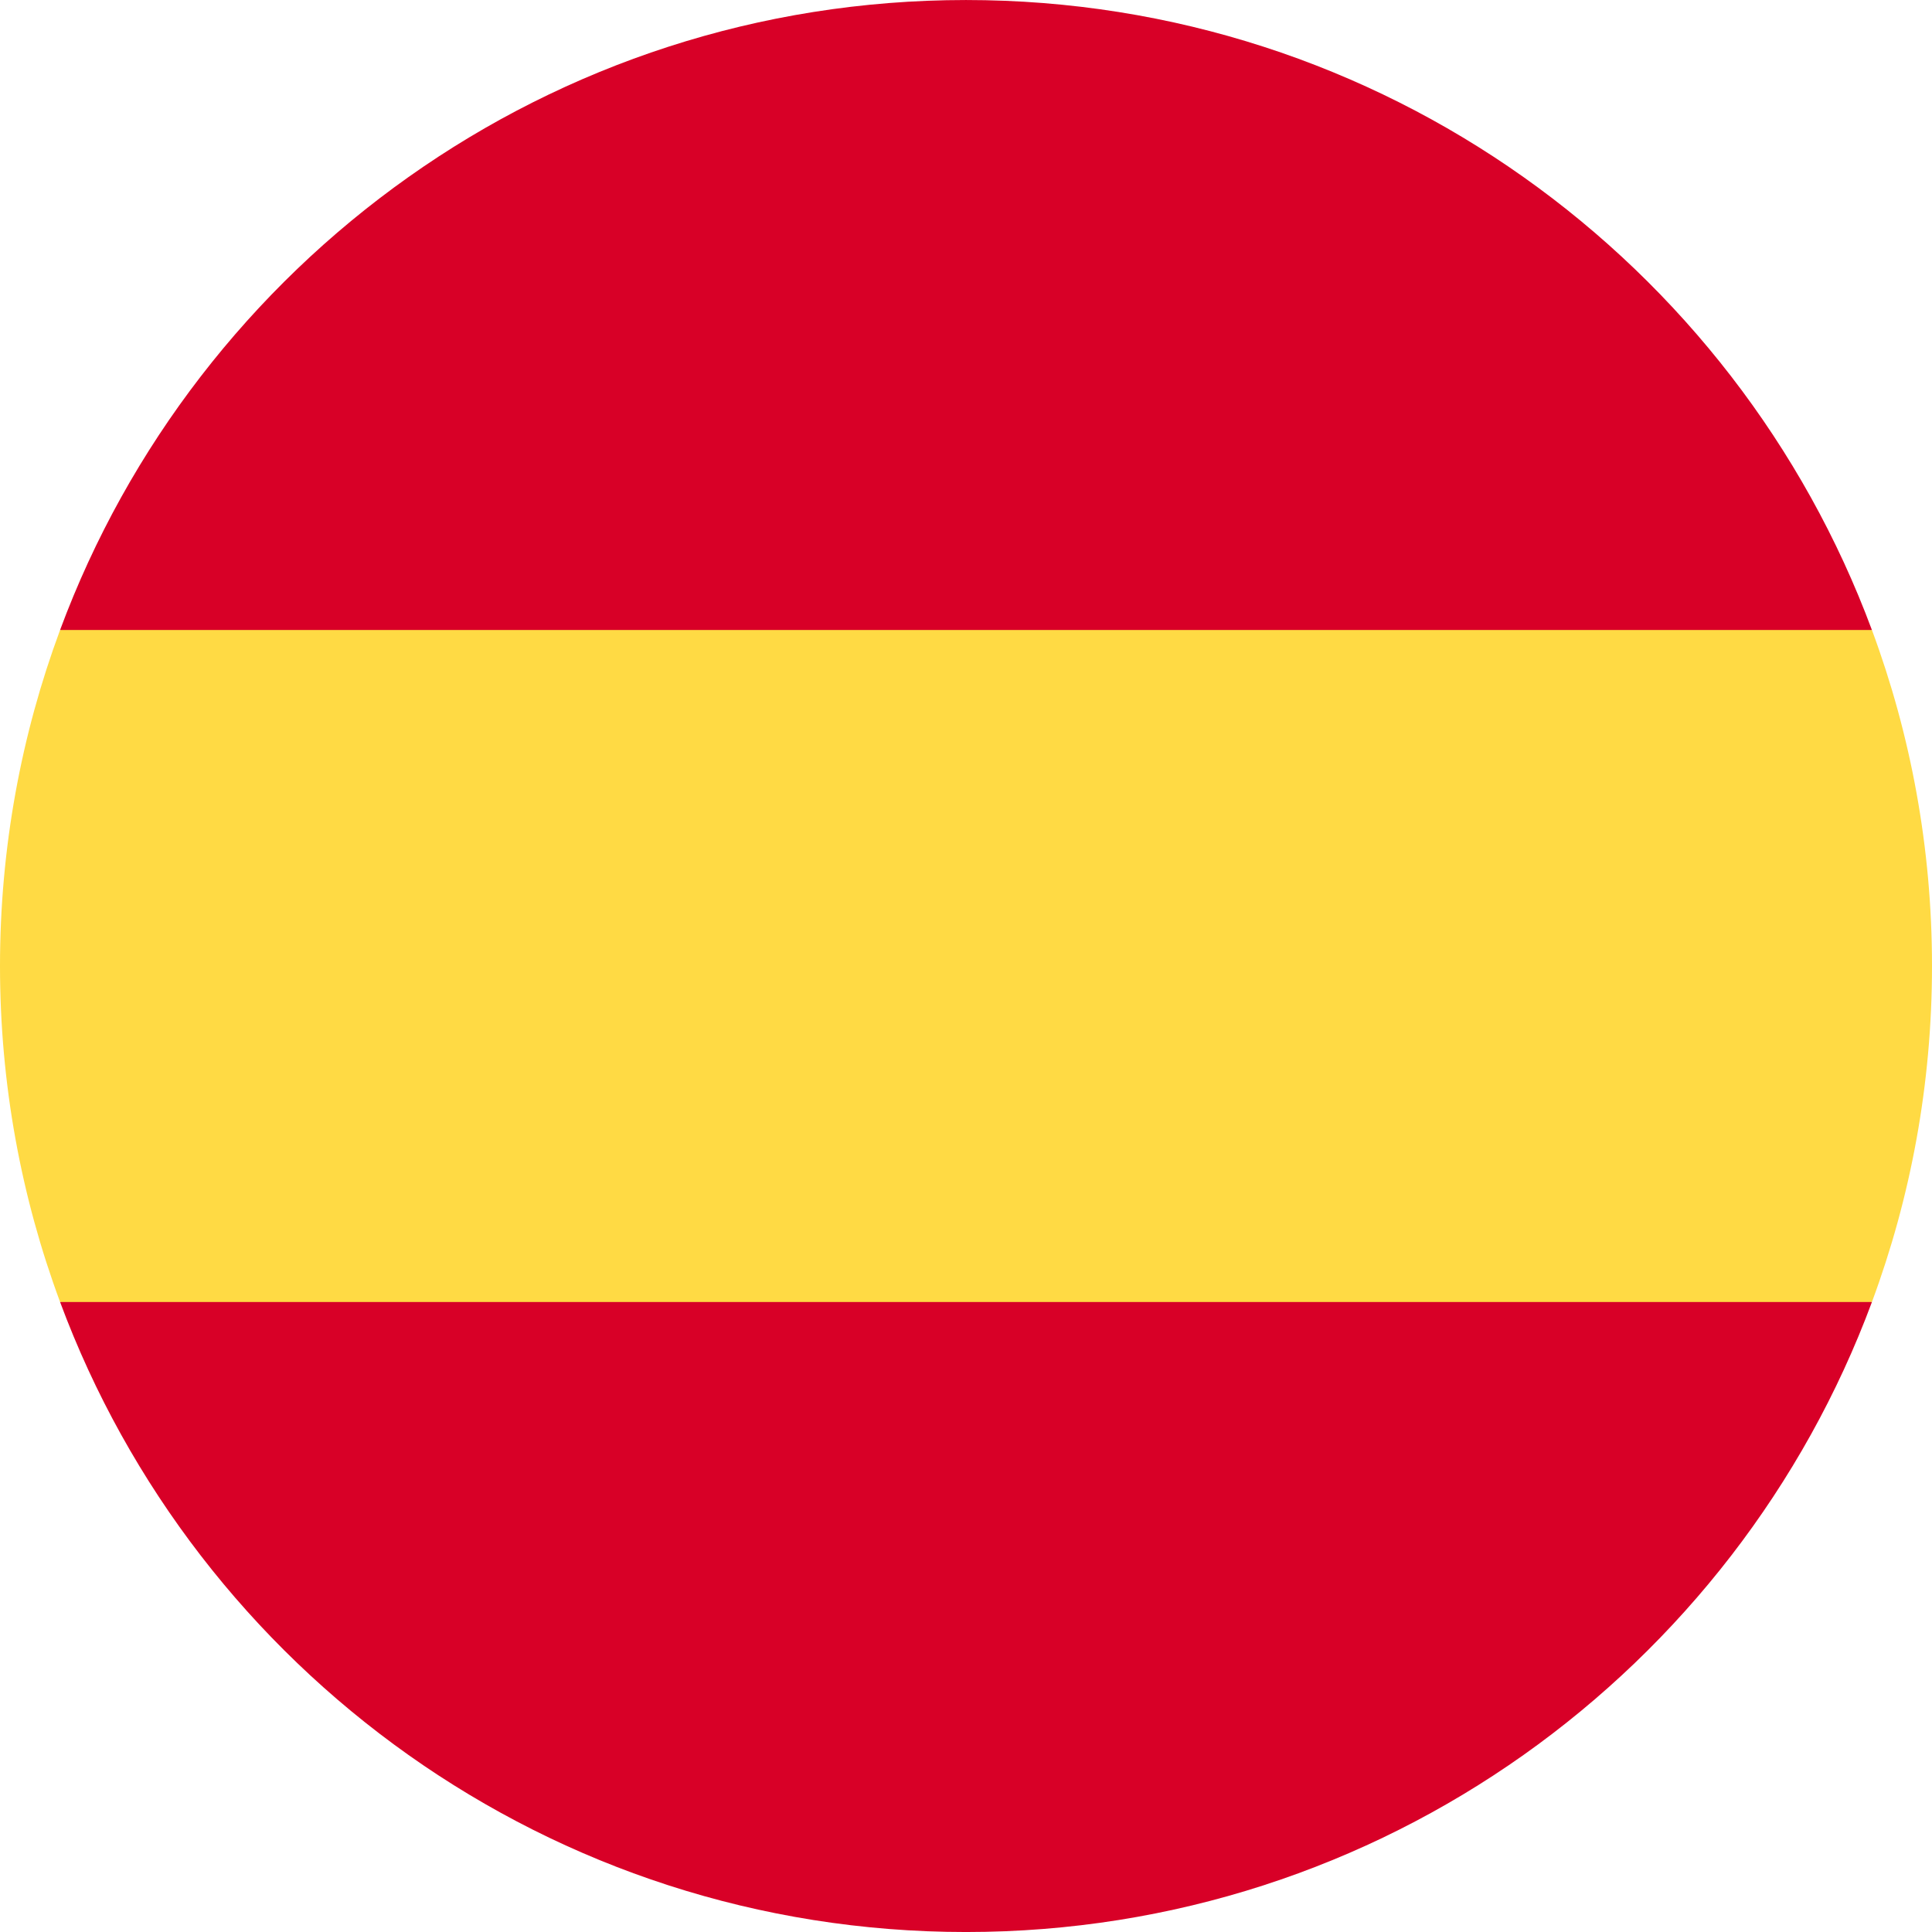 <!DOCTYPE svg PUBLIC "-//W3C//DTD SVG 1.1//EN" "http://www.w3.org/Graphics/SVG/1.1/DTD/svg11.dtd">
<svg version="1.1" id="Layer_1" xmlns="http://www.w3.org/2000/svg" xmlns:xlink="http://www.w3.org/1999/xlink" x="0px" y="0px"
	 width="120px" height="120px" viewBox="360.945 237.64 120 120" enable-background="new 360.945 237.64 120 120"
	 xml:space="preserve">
<path fill="#FFDA44" d="M360.945,297.64c0,7.339,1.32,14.369,3.732,20.869l56.268,5.218l56.269-5.218
	c2.411-6.5,3.731-13.53,3.731-20.869c0-7.339-1.32-14.37-3.731-20.87l-56.269-5.217l-56.268,5.217
	C362.265,283.271,360.945,290.301,360.945,297.64z"/>
<g>
	<path fill="#D80027" d="M477.213,276.771c-8.479-22.848-30.471-39.13-56.269-39.13s-47.791,16.283-56.268,39.13H477.213z"/>
	<path fill="#D80027" d="M364.677,318.51c8.478,22.849,30.47,39.131,56.268,39.131s47.79-16.282,56.269-39.131H364.677z"/>
</g>
</svg>
